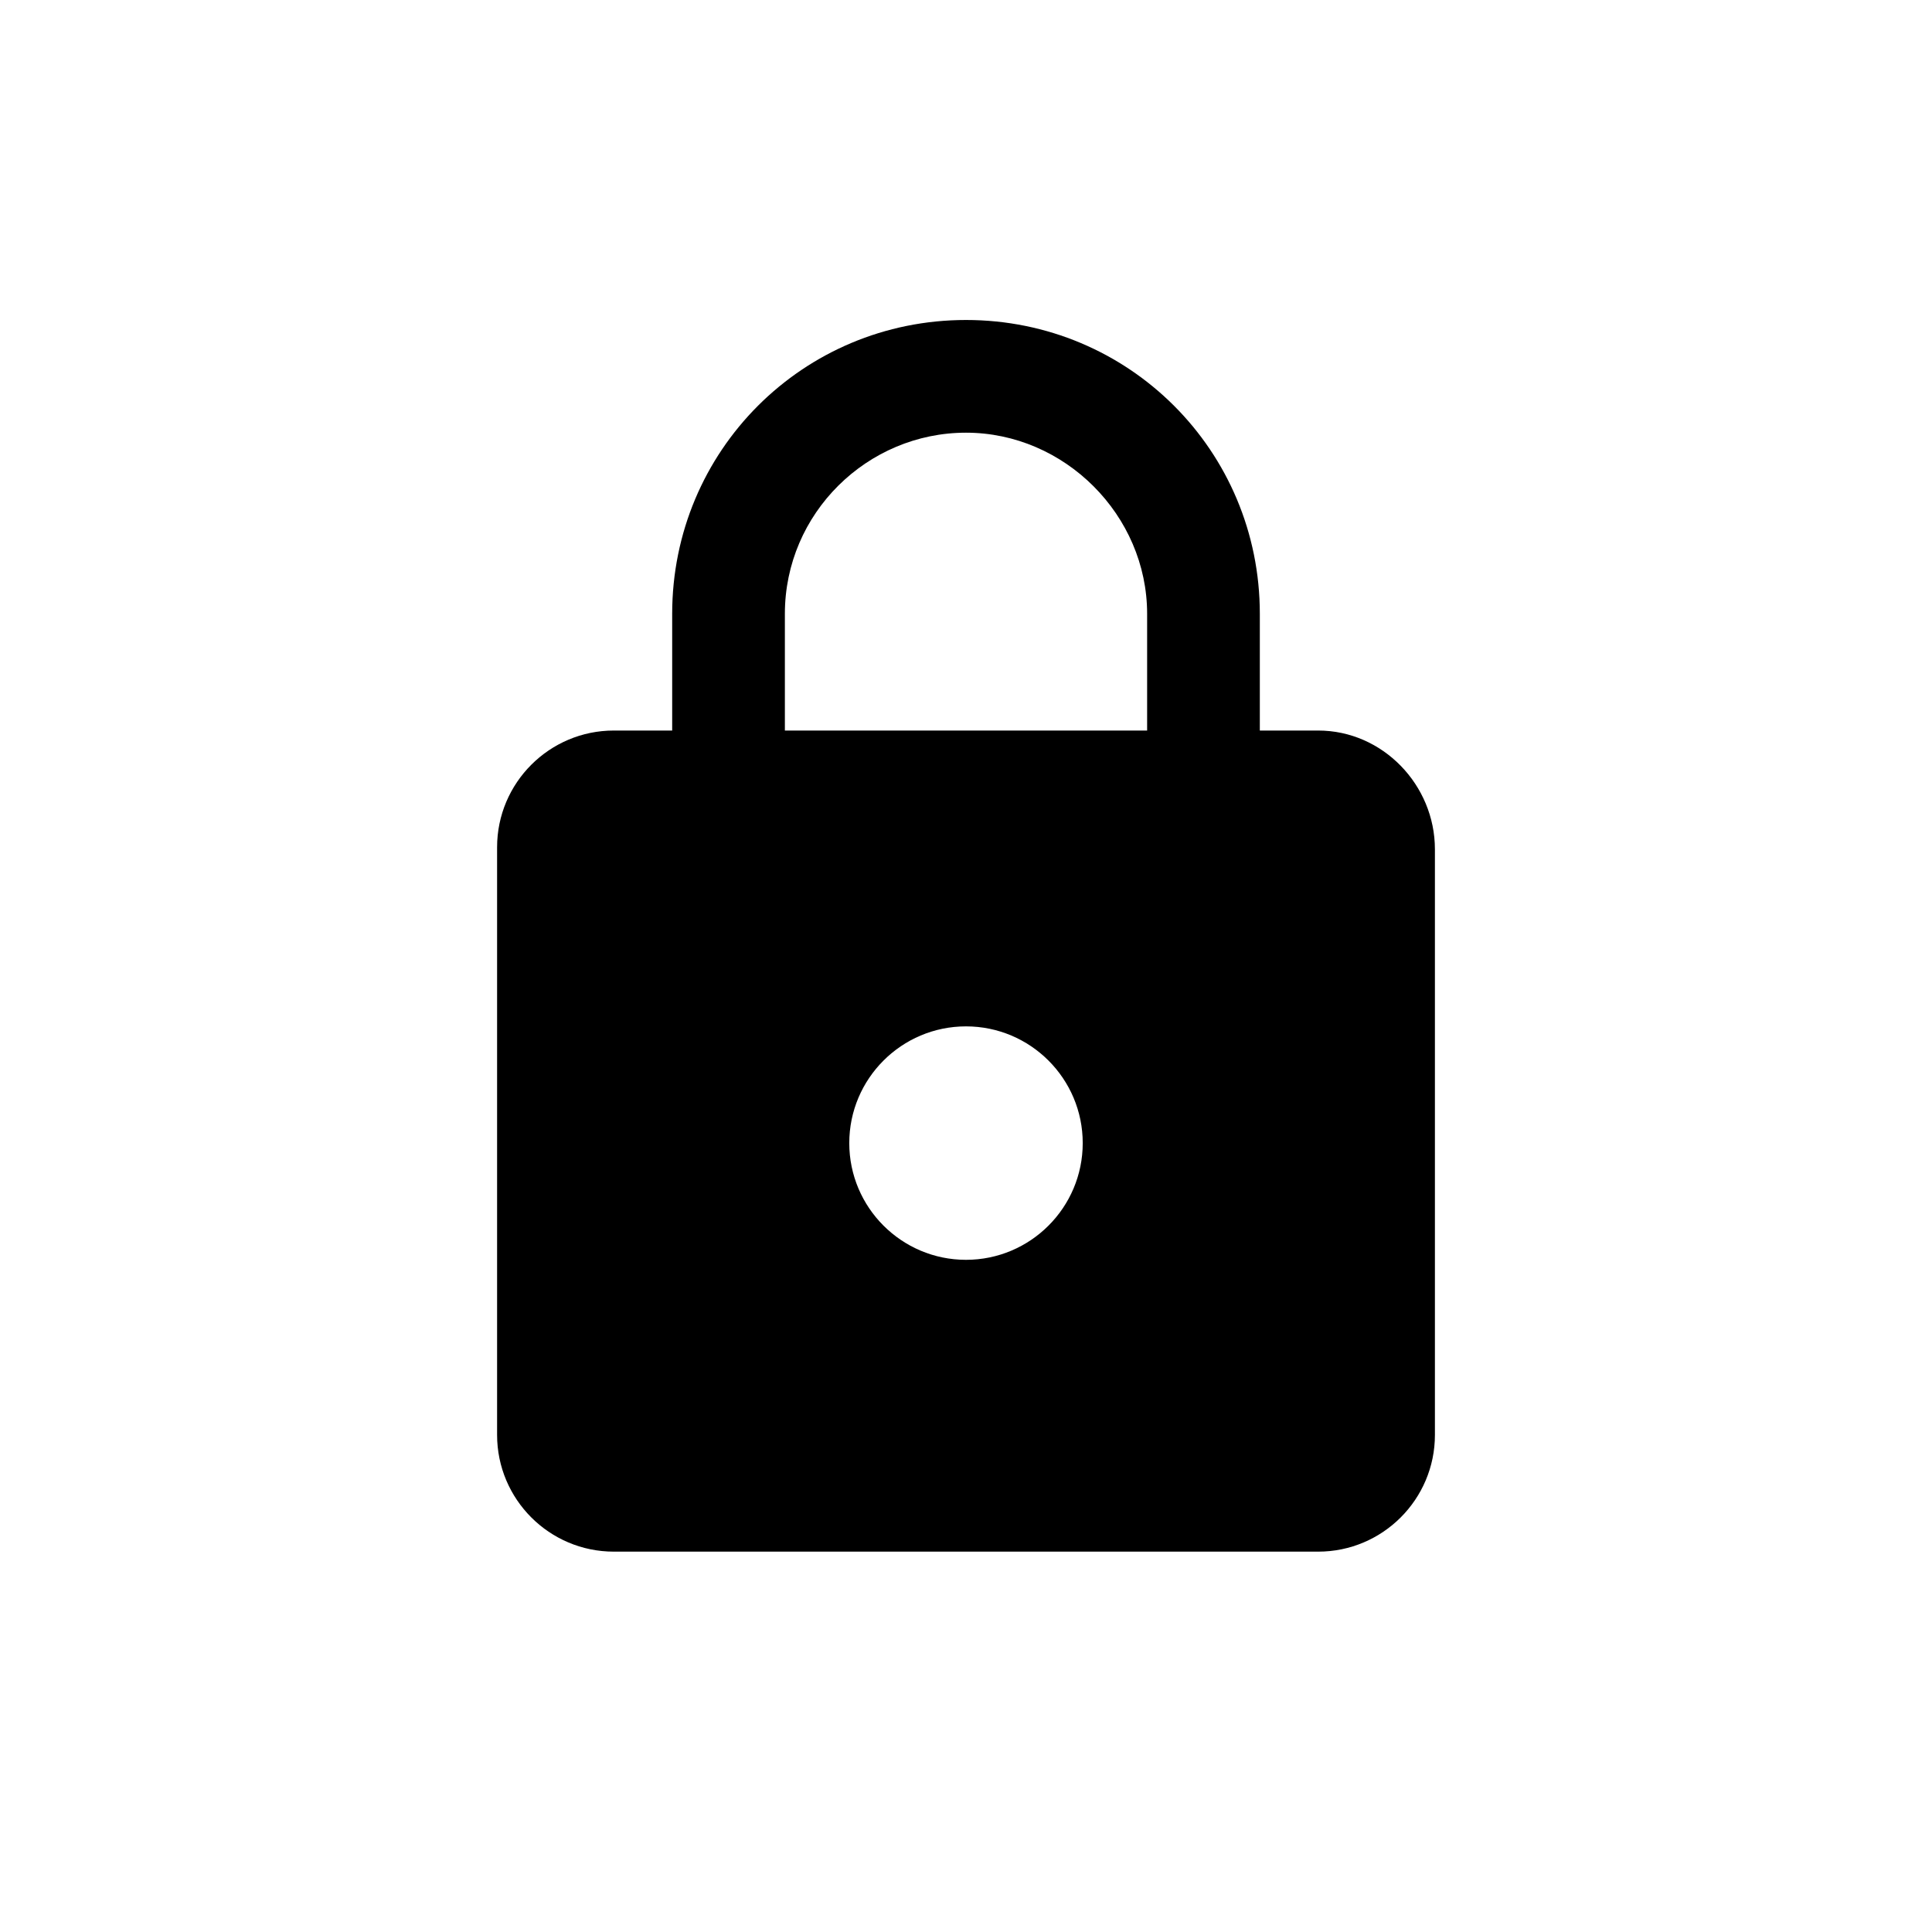<?xml version="1.0" encoding="utf-8"?>
<!-- Generator: Adobe Illustrator 19.0.0, SVG Export Plug-In . SVG Version: 6.00 Build 0)  -->
<svg version="1.1" id="Layer_1" xmlns="http://www.w3.org/2000/svg" xmlns:xlink="http://www.w3.org/1999/xlink" x="0px" y="0px"
	 viewBox="0 0 96 96" style="enable-background:new 0 0 96 96;" xml:space="preserve">
<g id="XMLID_6_">
	<path id="XMLID_11_" d="M65.5,36.3h-2.9v-5.8c0-8.1-6.5-14.6-14.6-14.6c-8.1,0-14.6,6.5-14.6,14.6v5.8h-2.9
		c-3.2,0-5.8,2.6-5.8,5.8v29.2c0,3.2,2.6,5.8,5.8,5.8h35c3.2,0,5.8-2.6,5.8-5.8V42.2C71.3,39,68.7,36.3,65.5,36.3z M48,62.6
		c-3.2,0-5.8-2.6-5.8-5.8c0-3.2,2.6-5.8,5.8-5.8s5.8,2.6,5.8,5.8C53.8,60,51.2,62.6,48,62.6z M57,36.3H39v-5.8c0-5,4.1-9,9-9
		s9,4.1,9,9V36.3z"/>
</g>
</svg>
